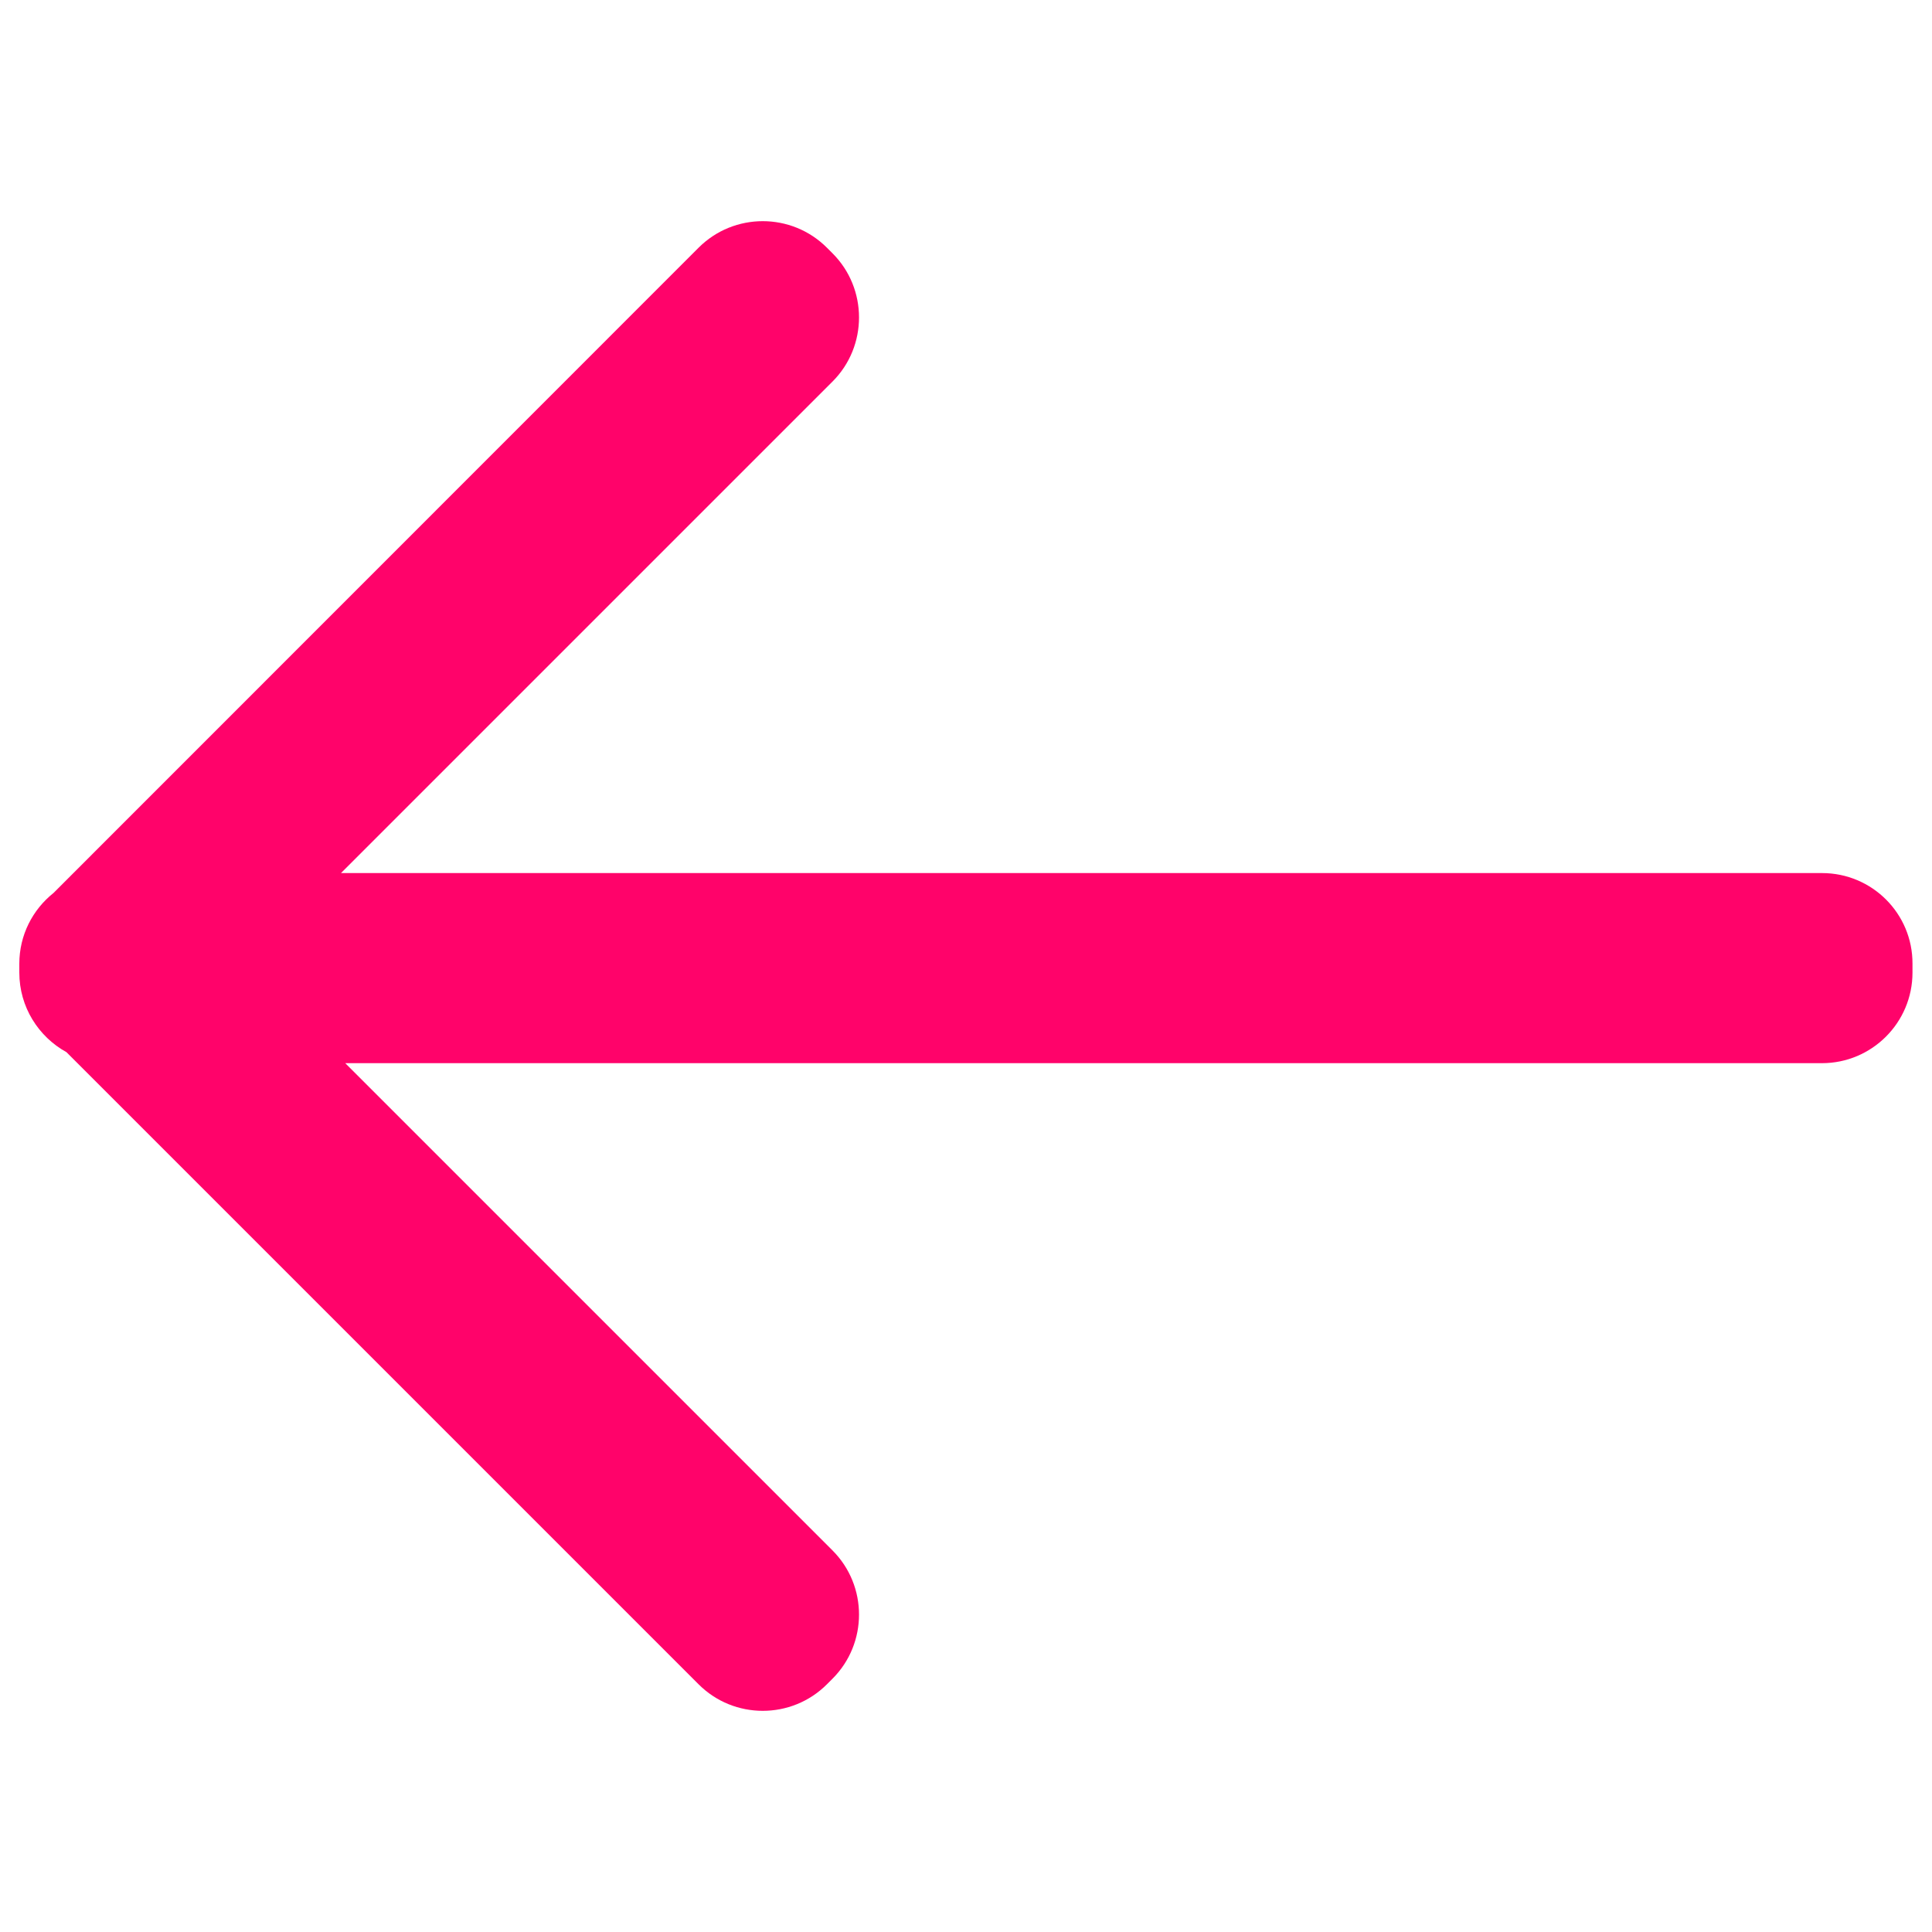 <?xml version="1.0" encoding="utf-8"?>
<!-- Svg Vector Icons : http://www.onlinewebfonts.com/icon -->
<!DOCTYPE svg PUBLIC "-//W3C//DTD SVG 1.1//EN" "http://www.w3.org/Graphics/SVG/1.1/DTD/svg11.dtd">
<svg version="1.1" xmlns="http://www.w3.org/2000/svg" xmlns:xlink="http://www.w3.org/1999/xlink" x="0px" y="0px" viewBox="0 0 1000 1000" fill="#ff036a" enable-background="new 0 0 1000 1000" xml:space="preserve">
<g><path d="M943.1,451.9H176.5l254.4-254.4c18.3-18.3,18.3-48.1,0-66.4l-2.9-2.9c-18.3-18.3-48.1-18.3-66.4,0L27.7,462.2C16.9,470.8,10,484,10,498.8v4.6c0,17.8,9.9,33.2,24.4,41.2l327.2,327.2c18.3,18.3,48.1,18.3,66.4,0l2.9-2.9c18.3-18.3,18.3-48.1,0-66.4L178.7,550.3h764.3c25.9,0,46.9-21,46.9-46.9v-4.6C990,472.9,969,451.9,943.1,451.9z"/></g>
</svg>
